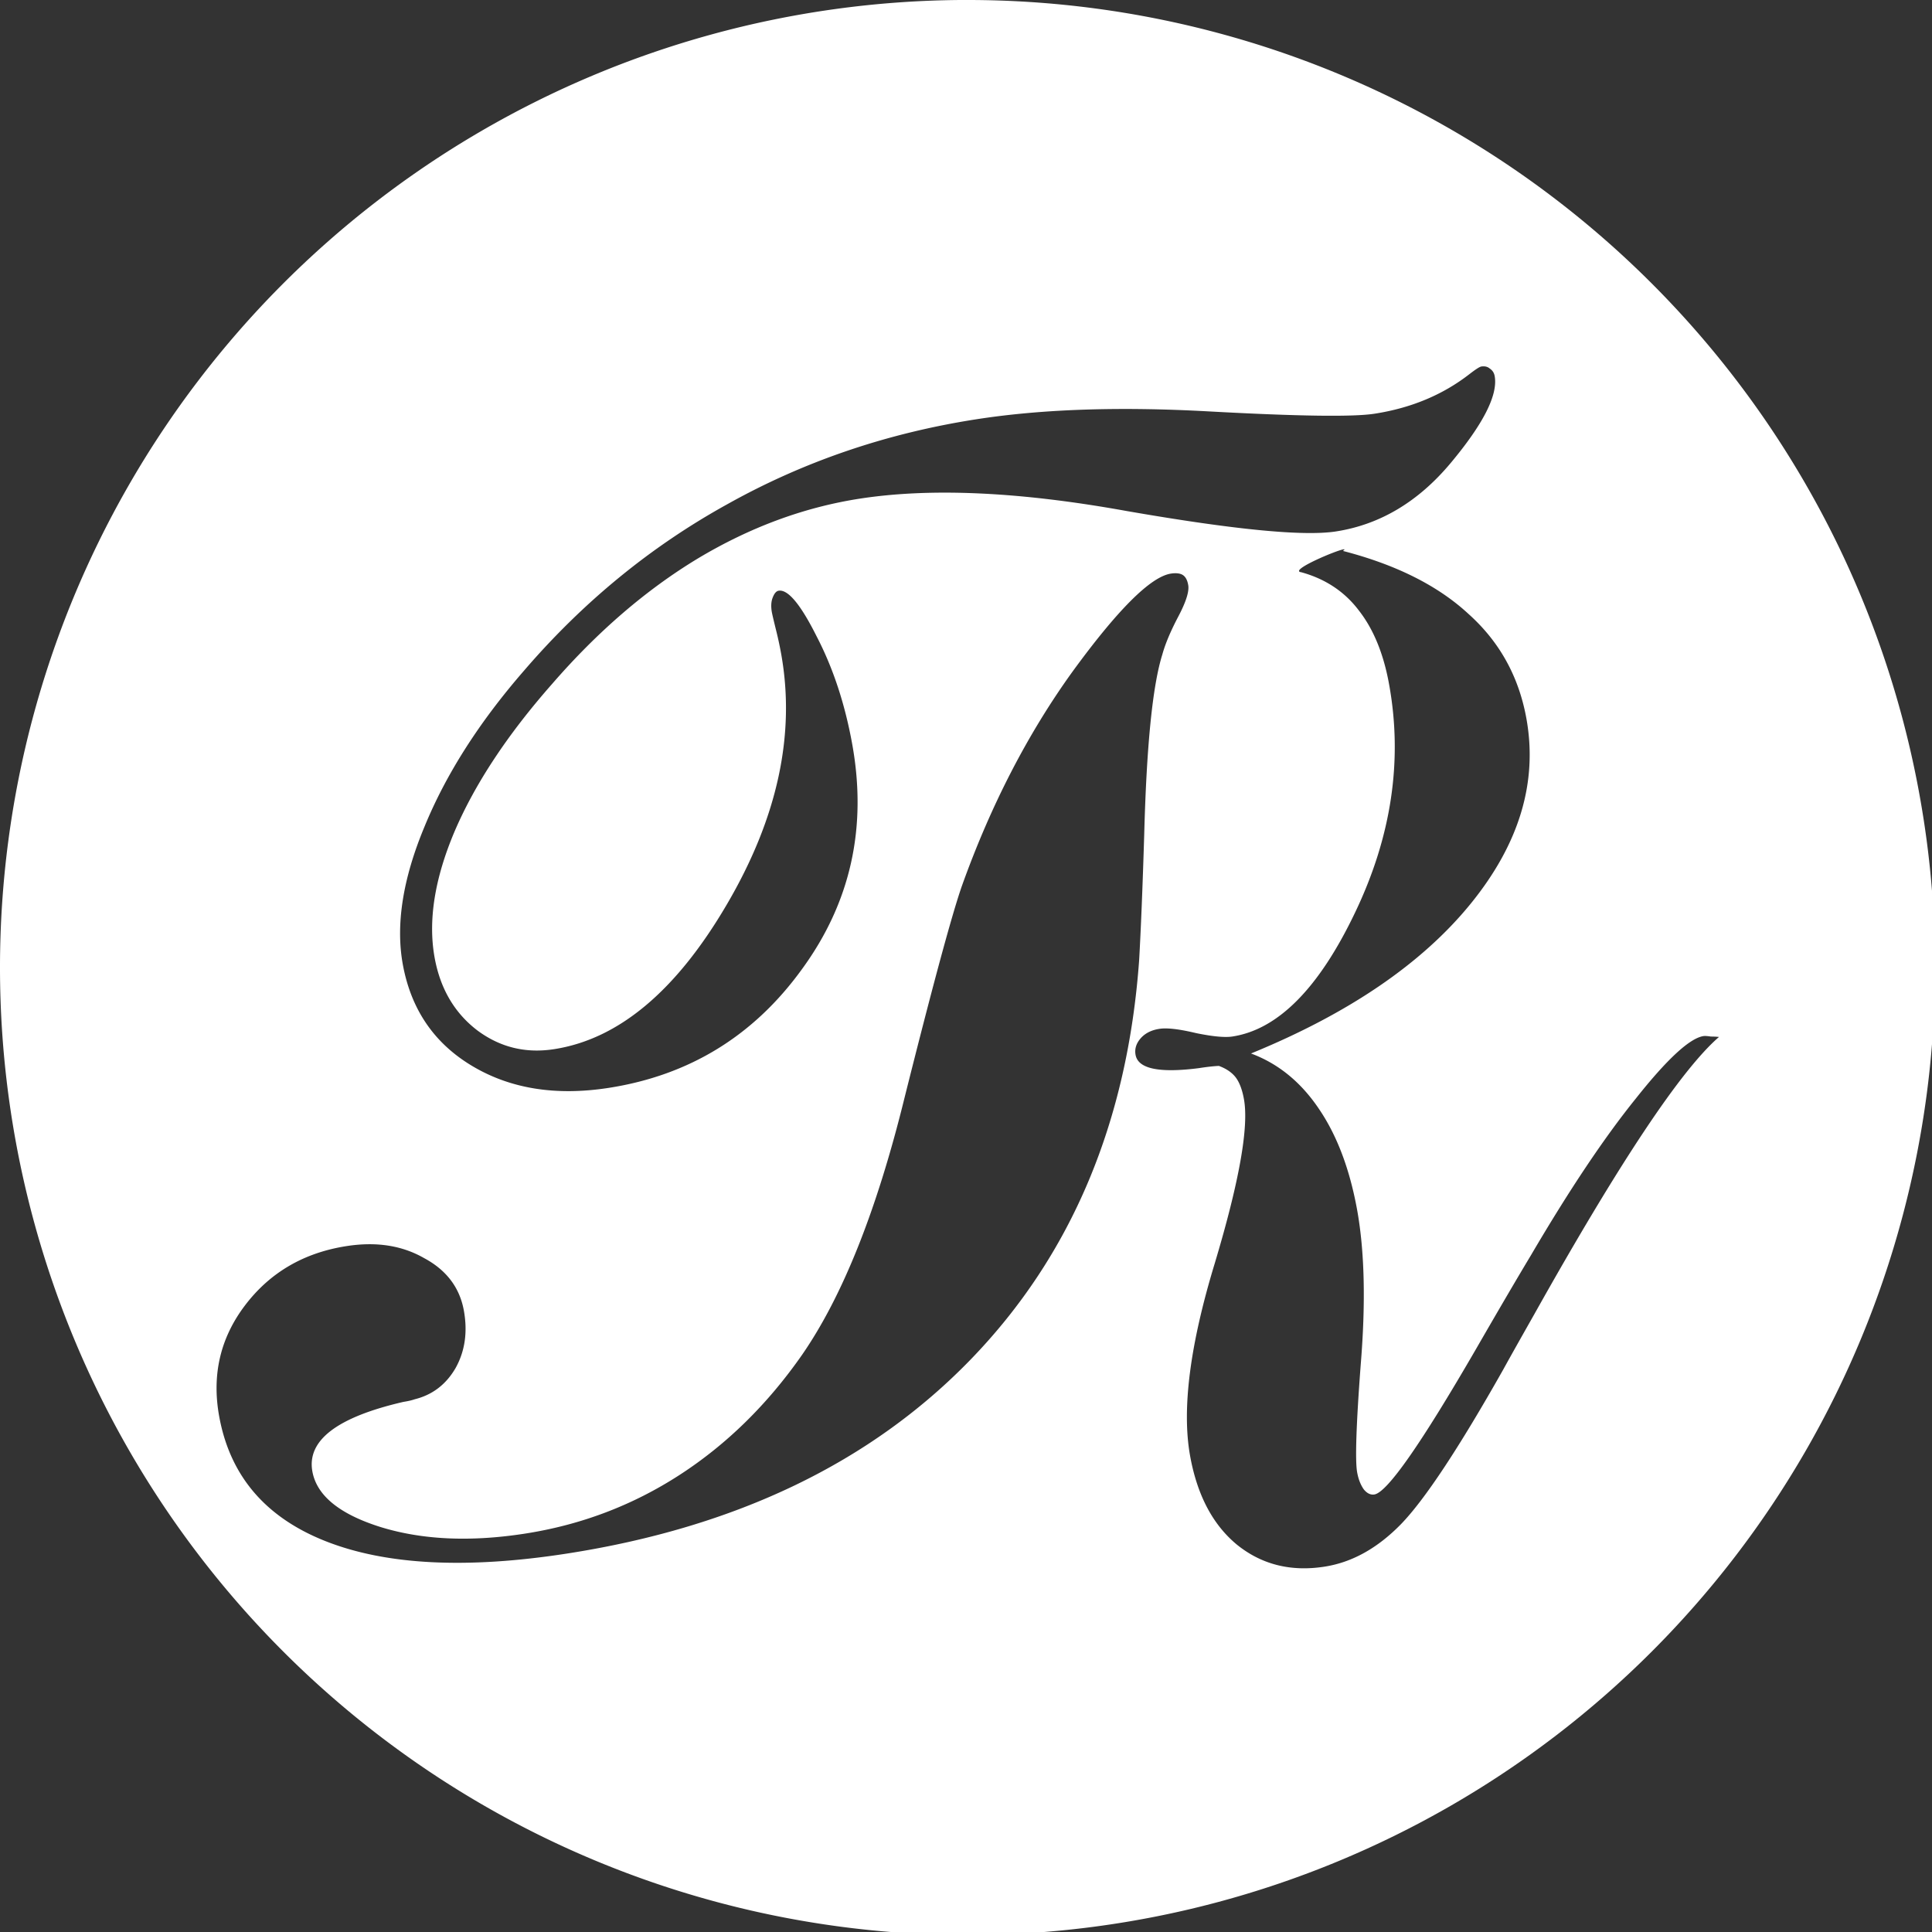 <?xml version="1.0" encoding="UTF-8" standalone="no"?>
<svg
   xmlns:osb="http://www.openswatchbook.org/uri/2009/osb"
   xmlns:dc="http://purl.org/dc/elements/1.1/"
   xmlns:cc="http://creativecommons.org/ns#"
   xmlns:rdf="http://www.w3.org/1999/02/22-rdf-syntax-ns#"
   xmlns:svg="http://www.w3.org/2000/svg"
   xmlns="http://www.w3.org/2000/svg"
   xmlns:sodipodi="http://sodipodi.sourceforge.net/DTD/sodipodi-0.dtd"
   xmlns:inkscape="http://www.inkscape.org/namespaces/inkscape"
   width="15mm"
   height="15mm"
   viewBox="0 0 15 15"
   version="1.1"
   id="svg8"
   sodipodi:docname="gulp-tron-inverse.svg"
   inkscape:export-filename="D:\dev\pub\artworks\src\logo\gulp-tron\gulp-tron.png"
   inkscape:export-xdpi="96"
   inkscape:export-ydpi="96"
   inkscape:version="1.0.1 (3bc2e813f5, 2020-09-07)">
  <rect x="0" y="0" width="15" height="15" fill="#333333" stroke="none"/>
  <defs
     id="defs2">
    <linearGradient
       id="linearGradient847"
       osb:paint="solid">
      <stop
         style="stop-color:#000000;stop-opacity:1;"
         offset="0"
         id="stop845" />
    </linearGradient>
  </defs>
  <sodipodi:namedview
     id="base"
     pagecolor="#ffffff"
     bordercolor="#666666"
     borderopacity="1.0"
     inkscape:pageopacity="0.0"
     inkscape:pageshadow="2"
     inkscape:zoom="16.430625"
     inkscape:cx="17.814257"
     inkscape:cy="43.359005"
     inkscape:document-units="mm"
     inkscape:current-layer="layer4"
     inkscape:document-rotation="0"
     showgrid="false"
     inkscape:snap-text-baseline="true"
     showborder="true"
     inkscape:window-width="2531"
     inkscape:window-height="2063"
     inkscape:window-x="1291"
     inkscape:window-y="0"
     inkscape:window-maximized="0"
     inkscape:pagecheckerboard="true" />
  <g
     inkscape:groupmode="layer"
     id="layer4"
     inkscape:label="Circle"
     transform="translate(4.32,-2.485)"
     style="display:inline">
    <path
       id="path843"
       style="display:inline;fill:#ffffff;fill-opacity:1;stroke:#285880;stroke-width:0;stroke-miterlimit:4;stroke-dasharray:none;stroke-opacity:1"
       d="M 28.143 0 A 28.346 28.346 0 0 0 0 28.346 A 28.346 28.346 0 0 0 28.346 56.693 A 28.346 28.346 0 0 0 56.693 28.346 A 28.346 28.346 0 0 0 28.346 0 A 28.346 28.346 0 0 0 28.143 0 z M 43.4 10.738 C 43.502 10.723 43.584 10.743 43.646 10.797 C 43.726 10.849 43.774 10.923 43.791 11.018 C 43.891 11.568 43.462 12.417 42.5 13.568 C 41.552 14.701 40.432 15.37 39.141 15.57 C 38.189 15.718 36.143 15.517 33.004 14.971 C 29.878 14.406 27.27 14.287 25.18 14.611 C 23.548 14.865 21.97 15.449 20.441 16.365 C 18.93 17.279 17.509 18.502 16.18 20.033 C 14.876 21.512 13.922 22.953 13.32 24.355 C 12.733 25.74 12.537 26.974 12.734 28.059 C 12.9 28.97 13.319 29.681 13.988 30.191 C 14.655 30.686 15.404 30.868 16.236 30.738 C 18.123 30.445 19.806 29.037 21.287 26.512 C 22.782 23.969 23.314 21.51 22.883 19.137 C 22.843 18.917 22.793 18.683 22.73 18.434 C 22.665 18.169 22.627 18.006 22.615 17.943 C 22.584 17.771 22.591 17.623 22.641 17.502 C 22.688 17.381 22.746 17.317 22.814 17.307 C 23.086 17.264 23.456 17.707 23.922 18.637 C 24.405 19.564 24.753 20.616 24.967 21.795 C 25.412 24.247 24.92 26.449 23.492 28.4 C 22.081 30.349 20.194 31.506 17.832 31.873 C 16.286 32.113 14.953 31.899 13.836 31.232 C 12.719 30.566 12.041 29.572 11.801 28.252 C 11.59 27.089 11.801 25.747 12.434 24.227 C 13.063 22.69 14.034 21.166 15.35 19.652 C 17.081 17.638 19.066 16.012 21.305 14.775 C 23.541 13.523 25.977 12.692 28.611 12.283 C 30.532 11.985 32.798 11.909 35.41 12.053 C 38.022 12.196 39.643 12.219 40.271 12.121 C 41.342 11.955 42.268 11.569 43.049 10.963 C 43.233 10.821 43.349 10.746 43.4 10.738 z M 39.381 16.094 C 39.4 16.095 39.391 16.109 39.344 16.141 C 40.905 16.544 42.133 17.161 43.027 17.99 C 43.933 18.802 44.496 19.819 44.719 21.043 C 45.058 22.911 44.515 24.722 43.088 26.477 C 41.661 28.231 39.515 29.694 36.652 30.865 C 37.45 31.161 38.115 31.703 38.645 32.492 C 39.171 33.266 39.543 34.249 39.76 35.441 C 39.979 36.65 40.015 38.152 39.869 39.949 C 39.734 41.729 39.699 42.791 39.762 43.137 C 39.799 43.341 39.865 43.508 39.959 43.639 C 40.053 43.753 40.155 43.802 40.266 43.785 C 40.641 43.727 41.634 42.305 43.246 39.521 C 43.91 38.37 44.445 37.456 44.852 36.779 C 45.977 34.862 47.001 33.331 47.924 32.188 C 48.843 31.028 49.505 30.418 49.908 30.355 C 49.951 30.349 50.023 30.353 50.125 30.369 C 50.225 30.369 50.305 30.374 50.363 30.381 C 49.251 31.344 47.447 34.052 44.951 38.506 C 44.55 39.214 44.247 39.752 44.043 40.123 C 42.744 42.423 41.744 43.935 41.045 44.656 C 40.357 45.36 39.612 45.775 38.805 45.9 C 37.817 46.054 36.961 45.838 36.24 45.256 C 35.533 44.672 35.077 43.808 34.869 42.662 C 34.621 41.297 34.859 39.421 35.584 37.033 C 36.306 34.63 36.593 33.019 36.445 32.203 C 36.394 31.921 36.312 31.707 36.201 31.562 C 36.089 31.419 35.926 31.308 35.711 31.229 C 35.569 31.235 35.371 31.256 35.121 31.295 C 33.961 31.443 33.344 31.314 33.27 30.906 C 33.238 30.734 33.288 30.571 33.418 30.422 C 33.548 30.273 33.732 30.179 33.969 30.143 C 34.191 30.108 34.55 30.15 35.043 30.268 C 35.534 30.369 35.889 30.402 36.111 30.367 C 37.447 30.16 38.644 28.95 39.701 26.736 C 40.77 24.505 41.102 22.273 40.697 20.045 C 40.535 19.15 40.239 18.431 39.811 17.885 C 39.396 17.336 38.835 16.962 38.127 16.766 C 37.724 16.72 39.245 16.083 39.381 16.094 z M 34.51 16.799 C 34.568 16.806 34.617 16.822 34.656 16.848 C 34.736 16.9 34.787 16.997 34.812 17.139 C 34.847 17.327 34.746 17.641 34.512 18.082 C 34.291 18.504 34.139 18.868 34.055 19.172 C 33.767 20.089 33.591 21.853 33.523 24.465 C 33.475 26.024 33.425 27.245 33.375 28.125 C 33.033 32.881 31.389 36.78 28.447 39.822 C 25.519 42.847 21.575 44.745 16.613 45.516 C 13.673 45.972 11.319 45.853 9.551 45.158 C 7.782 44.463 6.739 43.243 6.422 41.498 C 6.202 40.288 6.452 39.208 7.17 38.256 C 7.902 37.286 8.897 36.703 10.154 36.508 C 11.021 36.373 11.776 36.489 12.42 36.857 C 13.078 37.208 13.467 37.721 13.59 38.396 C 13.704 39.025 13.623 39.588 13.346 40.084 C 13.066 40.564 12.669 40.867 12.15 40.996 C 12.068 41.025 11.958 41.051 11.822 41.072 C 9.877 41.52 8.987 42.2 9.152 43.111 C 9.281 43.819 9.948 44.362 11.152 44.74 C 12.374 45.116 13.783 45.18 15.381 44.932 C 17.029 44.676 18.54 44.101 19.916 43.209 C 21.292 42.317 22.486 41.145 23.498 39.695 C 24.688 37.975 25.69 35.461 26.504 32.15 C 27.335 28.838 27.896 26.77 28.184 25.949 C 29.03 23.588 30.11 21.498 31.422 19.678 C 32.751 17.855 33.712 16.897 34.307 16.805 C 34.383 16.793 34.452 16.792 34.51 16.799 z "
       transform="matrix(0.265,0,0,0.265,-4.32,2.485)" />
  </g>
</svg>
